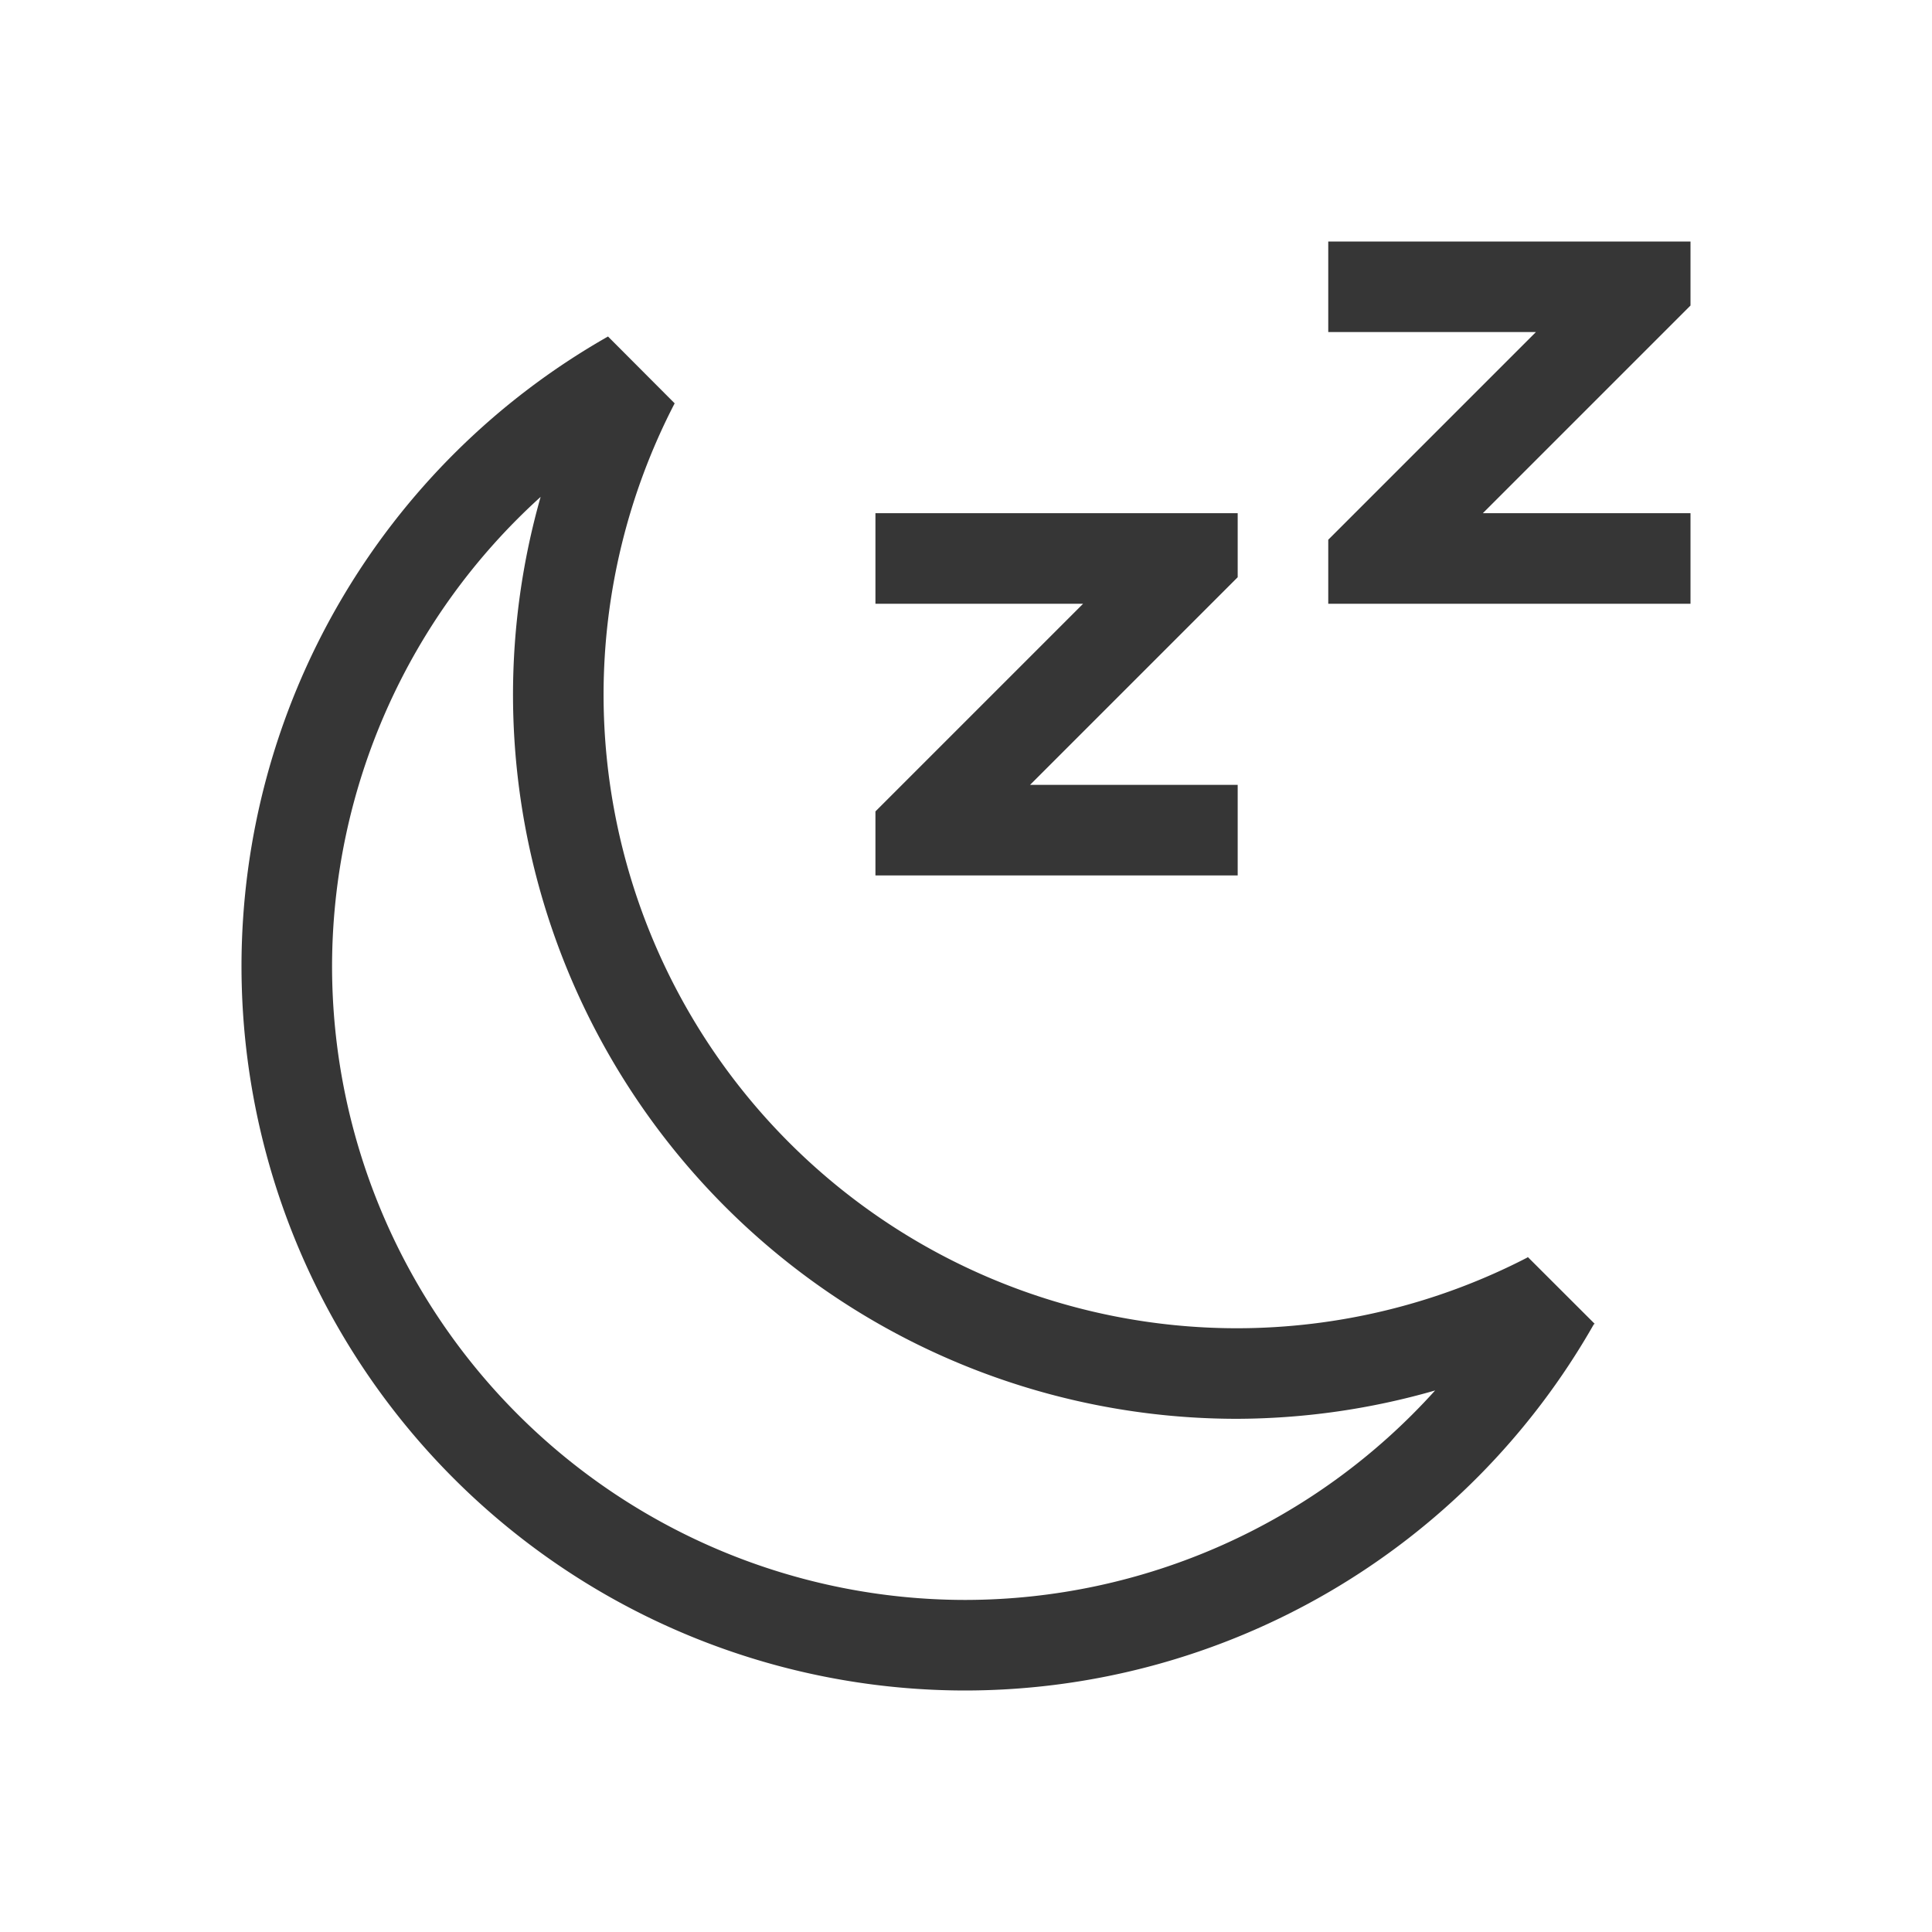 <?xml version="1.0" encoding="UTF-8" standalone="no"?>
<svg
   viewBox="0 0 32 32"
   version="1.1"
   id="svg3"
   sodipodi:docname="system-suspend.svg"
   width="32"
   height="32"
   inkscape:version="1.4.2 (ebf0e940d0, 2025-05-08)"
   xmlns:inkscape="http://www.inkscape.org/namespaces/inkscape"
   xmlns:sodipodi="http://sodipodi.sourceforge.net/DTD/sodipodi-0.dtd"
   xmlns="http://www.w3.org/2000/svg"
   xmlns:svg="http://www.w3.org/2000/svg">
  <defs
     id="defs3" />
  <sodipodi:namedview
     id="namedview3"
     pagecolor="#505050"
     bordercolor="#eeeeee"
     borderopacity="1"
     inkscape:showpageshadow="0"
     inkscape:pageopacity="0"
     inkscape:pagecheckerboard="0"
     inkscape:deskcolor="#505050"
     inkscape:zoom="24.541667"
     inkscape:cx="11.979626"
     inkscape:cy="12"
     inkscape:window-width="1536"
     inkscape:window-height="792"
     inkscape:window-x="0"
     inkscape:window-y="0"
     inkscape:window-maximized="1"
     inkscape:current-layer="svg3" />
  <style
     type="text/css"
     id="current-color-scheme">
        .ColorScheme-Text {
            color:#363636;
        }
    </style>
  <g
     transform="matrix(1.5,0,0,1.5,-0.5,-0.5)"
     id="g3">
    <g
       class="ColorScheme-Text"
       fill="currentColor"
       id="g2">
      <path
         d="M 7.047,4.049 A 7.995,8 0 0 0 3,11 a 7.995,8 0 0 0 7.994,8 7.995,8 0 0 0 6.938,-4.043 7.995,8 0 0 0 0.01,-0.006 L 17.203,14.213 A 6.996,7 0 0 1 17.199,14.219 6.996,7 0 0 1 13.992,15 6.996,7 0 0 1 6.998,8 6.996,7 0 0 1 7.783,4.787 Z M 6.303,5.82 A 7.995,8 0 0 0 5.998,8 7.995,8 0 0 0 13.992,16 7.995,8 0 0 0 16.18,15.687 6.996,7 0 0 1 10.994,18 6.996,7 0 0 1 4,11 6.996,7 0 0 1 6.303,5.82 Z"
         id="path1" />
      <path
         d="m 10,6 v 1 h 2.293 l -2,2 L 10,9.293 V 10 h 4 V 9 h -2.293 l 2,-2 L 14,6.707 V 6 h -0.707 z m 5,-3 v 1 h 2.293 l -2,2 L 15,6.293 V 7 h 4 V 6 h -2.293 l 2,-2 L 19,3.707 V 3 h -0.707 z"
         id="path2" />
    </g>
  </g>
</svg>
